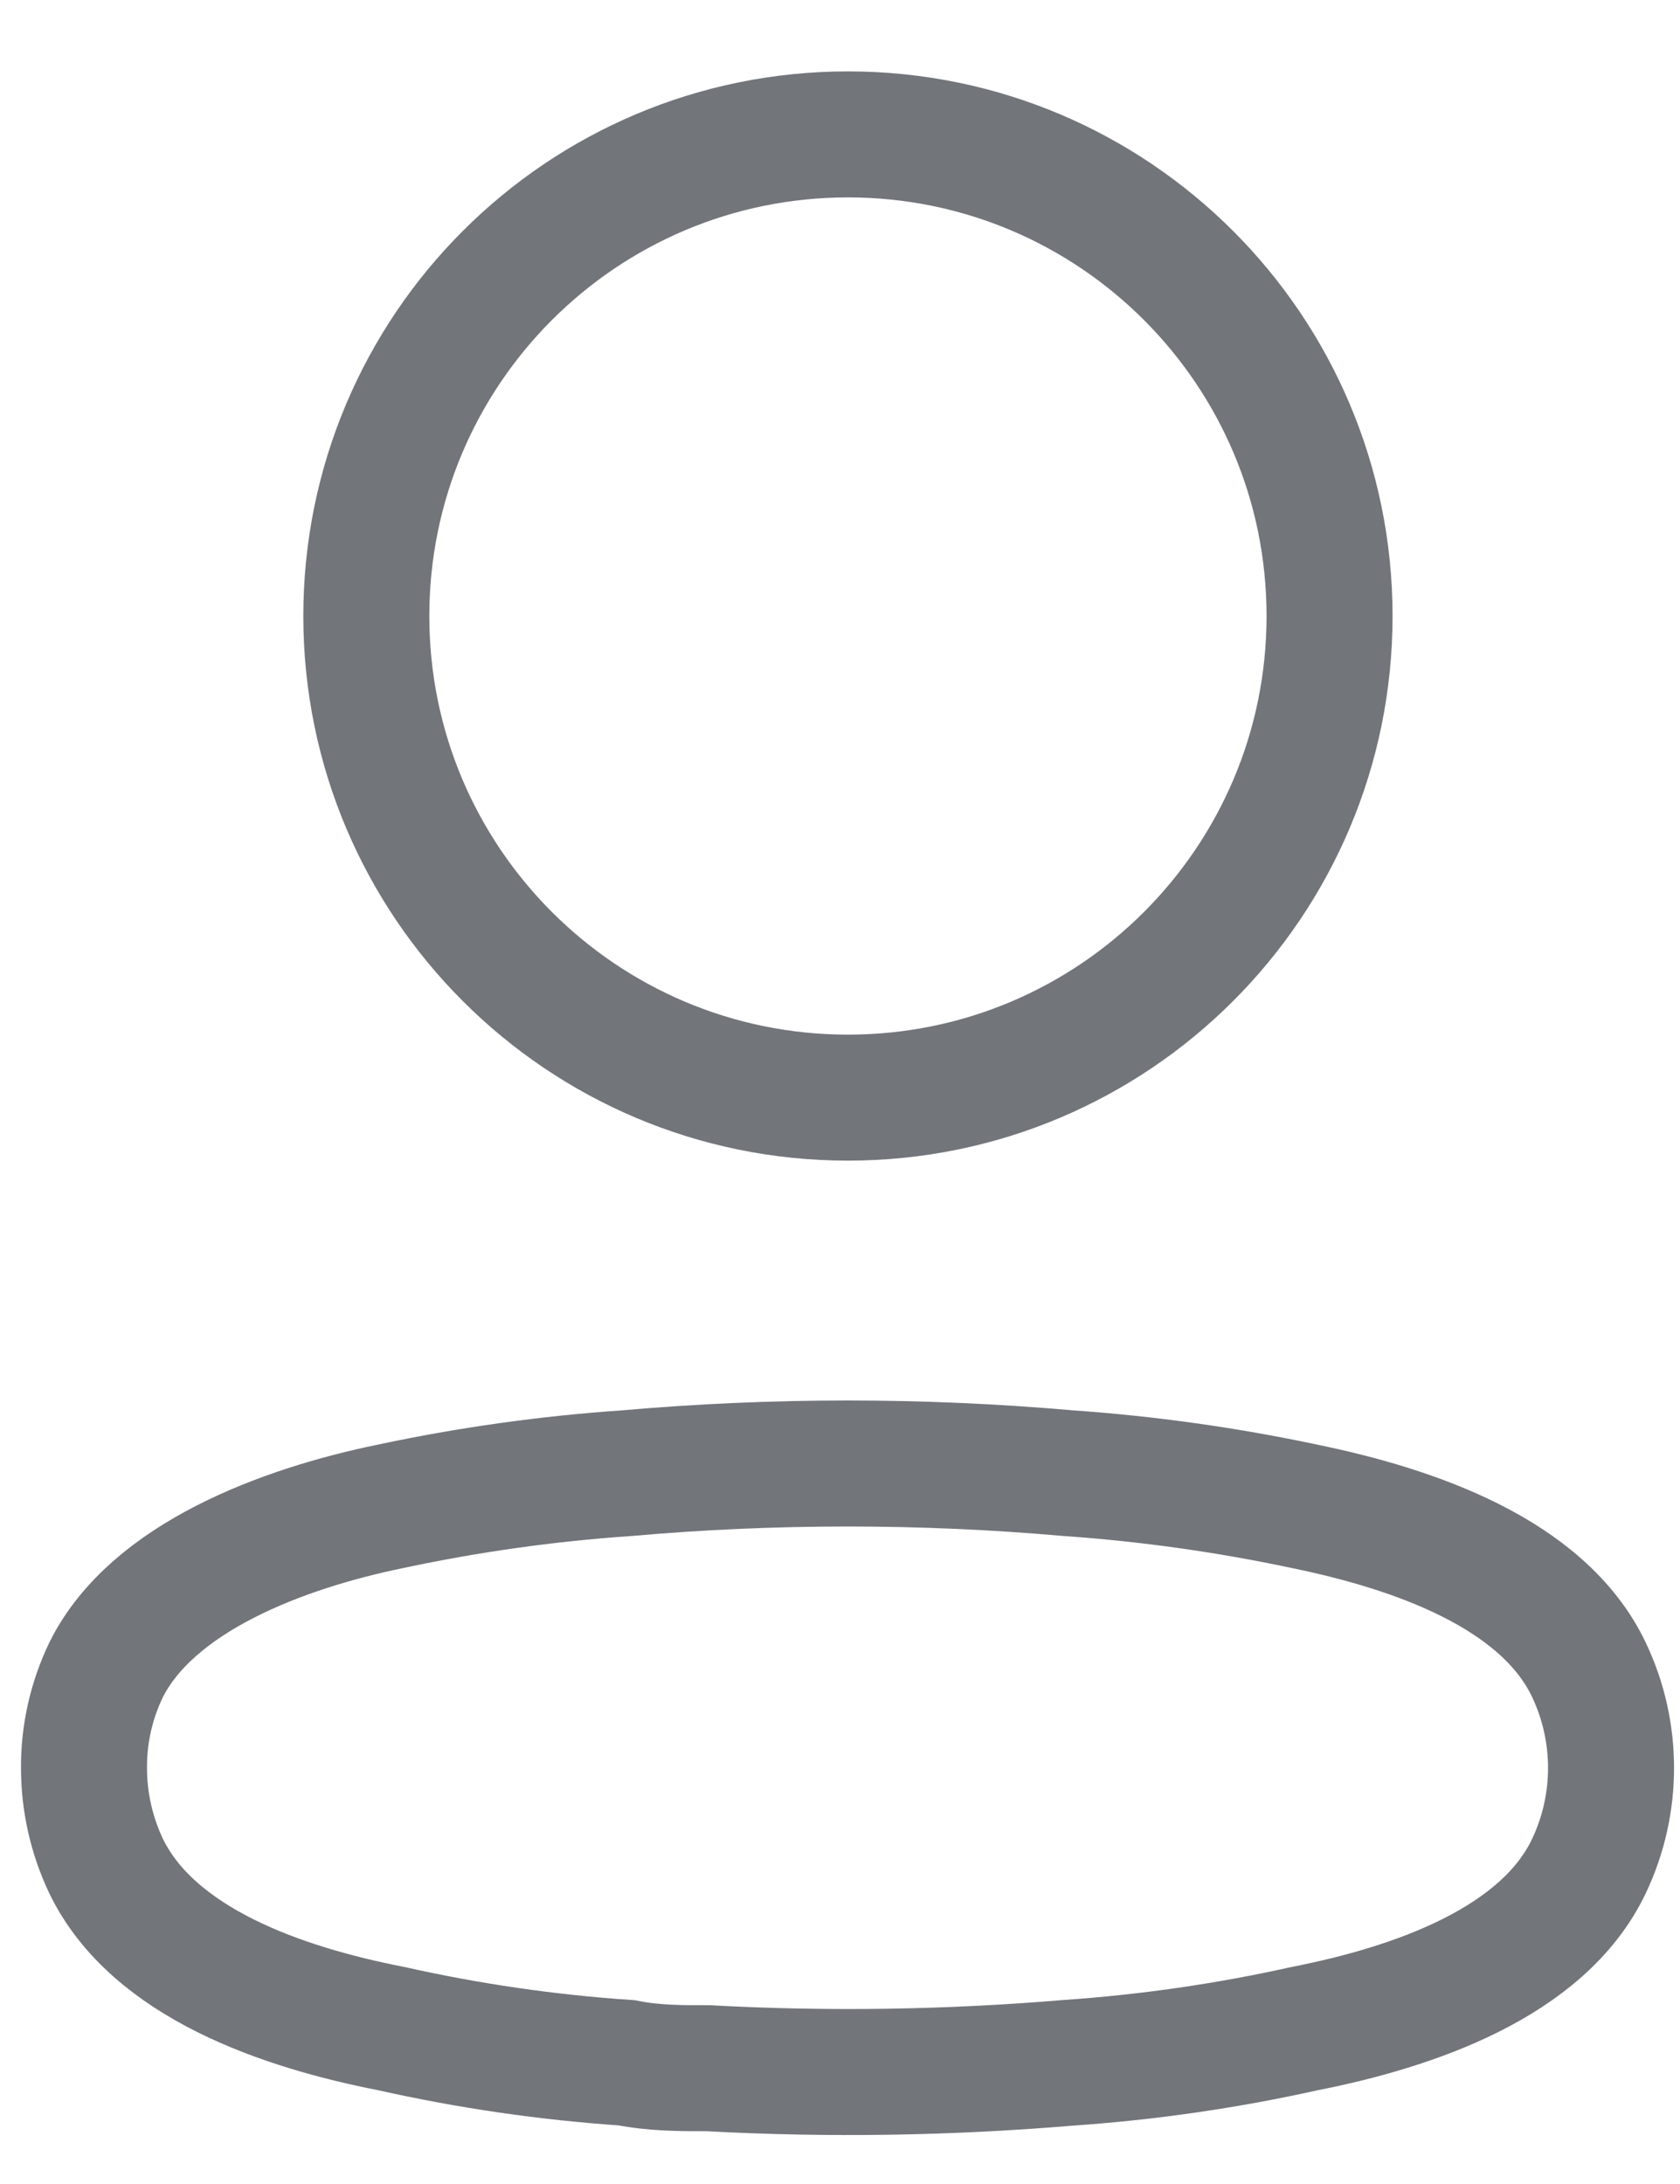 <?xml version="1.0" encoding="UTF-8"?>
<svg width="20px" height="26px" viewBox="0 0 20 26" version="1.1" xmlns="http://www.w3.org/2000/svg" xmlns:xlink="http://www.w3.org/1999/xlink">
    <title>Profile</title>
    <g id="FINAL" stroke="none" stroke-width="1" fill="none" fill-rule="evenodd">
        <g id="Artboard" transform="translate(-439, -165)" stroke="#72757A" stroke-width="1.5">
            <g id="FOOTER" transform="translate(116, 125)">
                <g id="PROFILE" transform="translate(324, 41)">
                    <path d="M11.72,16.538 C12.665,16.604 13.605,16.736 14.532,16.933 C15.817,17.197 17.366,17.724 17.915,18.877 C18.267,19.617 18.267,20.477 17.915,21.217 C17.366,22.37 15.817,22.897 14.532,23.15 C13.606,23.356 12.666,23.492 11.72,23.557 C10.295,23.677 8.864,23.699 7.436,23.622 C7.107,23.622 6.788,23.622 6.459,23.557 C5.516,23.493 4.58,23.357 3.658,23.15 C2.362,22.897 0.824,22.37 0.264,21.217 C0.09,20.85 -0.001,20.448 -1.89353178e-05,20.042 C-0.002,19.639 0.089,19.24 0.264,18.877 C0.813,17.779 2.362,17.197 3.647,16.933 C4.574,16.735 5.513,16.603 6.459,16.538 C8.209,16.384 9.97,16.384 11.72,16.538 Z M9.095,0.6 C12.261,0.6 14.828,3.167 14.828,6.334 C14.828,9.5 12.261,12.067 9.095,12.067 C5.928,12.067 3.361,9.5 3.361,6.334 C3.361,3.167 5.928,0.6 9.095,0.6 Z" id="Profile"></path>
                </g>
            </g>
        </g>
    </g>
</svg>